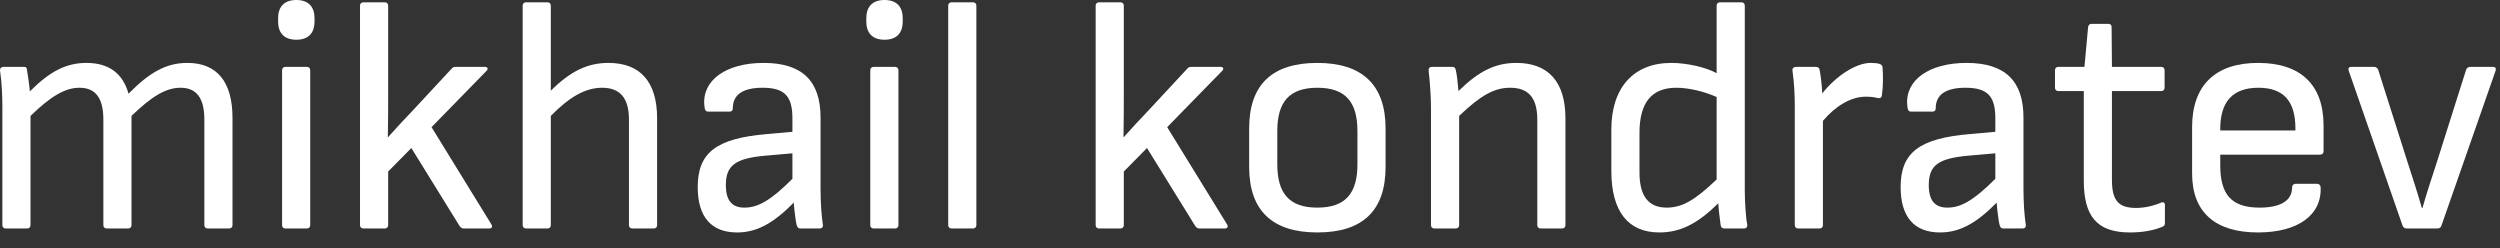 <?xml version="1.0" encoding="UTF-8" standalone="no"?><svg width='151' height='15' viewBox='0 0 151 15' fill='none' xmlns='http://www.w3.org/2000/svg'>
<rect x="0" y="0" width="151" height="15" fill="#333333" stroke="none"/>
<path d='M0.343 13.8C0.223 13.8 0.143 13.72 0.143 13.6V6.48C0.143 5.76 0.103 4.92 0.003 4.28C-0.017 4.14 0.063 4.04 0.223 4.04H1.423C1.563 4.04 1.603 4.06 1.623 4.18C1.683 4.58 1.763 5.04 1.803 5.52C3.003 4.32 3.983 3.8 5.223 3.8C6.583 3.8 7.423 4.44 7.763 5.66C9.043 4.36 10.043 3.8 11.323 3.8C13.103 3.8 14.043 4.94 14.043 7.12V13.6C14.043 13.72 13.963 13.8 13.843 13.8H12.543C12.423 13.8 12.343 13.72 12.343 13.6V7.22C12.343 5.94 11.883 5.3 10.903 5.3C10.023 5.3 9.163 5.82 7.943 7V13.6C7.943 13.72 7.863 13.8 7.743 13.8H6.443C6.323 13.8 6.243 13.72 6.243 13.6V7.22C6.243 5.94 5.783 5.3 4.803 5.3C3.923 5.3 3.063 5.82 1.843 7V13.6C1.843 13.72 1.763 13.8 1.643 13.8H0.343Z' fill='white'/>
<path d='M17.898 2.4C17.118 2.4 16.798 1.94 16.798 1.3V1.1C16.798 0.46 17.118 0 17.898 0C18.678 0 18.998 0.46 18.998 1.1V1.3C18.998 1.94 18.678 2.4 17.898 2.4ZM17.238 13.8C17.118 13.8 17.038 13.72 17.038 13.6V4.24C17.038 4.12 17.118 4.04 17.238 4.04H18.538C18.658 4.04 18.738 4.12 18.738 4.24V13.6C18.738 13.72 18.658 13.8 18.538 13.8H17.238Z' fill='white'/>
<path d='M21.945 13.8C21.825 13.8 21.745 13.72 21.745 13.6V0.34C21.745 0.22 21.825 0.14 21.945 0.14H23.245C23.365 0.14 23.445 0.22 23.445 0.34V5.52C23.445 6.44 23.445 7.36 23.425 8.28H23.445C23.925 7.74 24.405 7.22 24.925 6.68L27.285 4.14C27.345 4.06 27.425 4.04 27.525 4.04H29.285C29.465 4.04 29.505 4.16 29.385 4.28L26.065 7.68L29.685 13.56C29.765 13.7 29.705 13.8 29.545 13.8H28.005C27.905 13.8 27.825 13.74 27.765 13.66L24.845 8.94L23.445 10.36V13.6C23.445 13.72 23.365 13.8 23.245 13.8H21.945Z' fill='white'/>
<path d='M31.769 13.8C31.649 13.8 31.569 13.72 31.569 13.6V0.34C31.569 0.22 31.649 0.14 31.769 0.14H33.069C33.189 0.14 33.269 0.22 33.269 0.34V5.48C34.449 4.3 35.489 3.8 36.749 3.8C38.669 3.8 39.689 4.94 39.689 7.14V13.6C39.689 13.72 39.609 13.8 39.489 13.8H38.189C38.069 13.8 37.989 13.72 37.989 13.6V7.22C37.989 5.92 37.449 5.3 36.369 5.3C35.369 5.3 34.409 5.84 33.269 7V13.6C33.269 13.72 33.189 13.8 33.069 13.8H31.769Z' fill='white'/>
<path d='M44.522 14.04C42.962 14.04 42.142 13.1 42.142 11.3C42.142 9.22 43.262 8.36 46.302 8.1L47.862 7.96V7.14C47.862 5.8 47.382 5.3 46.062 5.3C44.862 5.3 44.262 5.72 44.262 6.54C44.262 6.66 44.202 6.74 44.082 6.74H42.762C42.622 6.74 42.562 6.64 42.542 6.36C42.402 4.84 43.862 3.8 46.122 3.8C48.442 3.8 49.562 4.88 49.562 7.1V11.38C49.562 12.32 49.622 13.04 49.702 13.58C49.722 13.72 49.642 13.8 49.502 13.8H48.342C48.182 13.8 48.142 13.68 48.102 13.52C48.062 13.34 47.982 12.76 47.942 12.24C46.682 13.52 45.682 14.04 44.522 14.04ZM43.842 11.18C43.842 12.1 44.202 12.54 44.962 12.54C45.762 12.54 46.522 12.14 47.862 10.8V9.26L46.262 9.4C44.422 9.56 43.842 9.98 43.842 11.18Z' fill='white'/>
<path d='M53.425 2.4C52.645 2.4 52.325 1.94 52.325 1.3V1.1C52.325 0.46 52.645 0 53.425 0C54.205 0 54.525 0.46 54.525 1.1V1.3C54.525 1.94 54.205 2.4 53.425 2.4ZM52.765 13.8C52.645 13.8 52.565 13.72 52.565 13.6V4.24C52.565 4.12 52.645 4.04 52.765 4.04H54.065C54.185 4.04 54.265 4.12 54.265 4.24V13.6C54.265 13.72 54.185 13.8 54.065 13.8H52.765Z' fill='white'/>
<path d='M57.472 13.8C57.352 13.8 57.272 13.72 57.272 13.6V0.34C57.272 0.22 57.352 0.14 57.472 0.14H58.772C58.892 0.14 58.972 0.22 58.972 0.34V13.6C58.972 13.72 58.892 13.8 58.772 13.8H57.472Z' fill='white'/>
<path d='M66.378 13.8C66.258 13.8 66.178 13.72 66.178 13.6V0.34C66.178 0.22 66.258 0.14 66.378 0.14H67.678C67.798 0.14 67.878 0.22 67.878 0.34V5.52C67.878 6.44 67.878 7.36 67.858 8.28H67.878C68.358 7.74 68.838 7.22 69.358 6.68L71.718 4.14C71.778 4.06 71.858 4.04 71.958 4.04H73.718C73.898 4.04 73.938 4.16 73.818 4.28L70.498 7.68L74.118 13.56C74.198 13.7 74.138 13.8 73.978 13.8H72.438C72.338 13.8 72.258 13.74 72.198 13.66L69.278 8.94L67.878 10.36V13.6C67.878 13.72 67.798 13.8 67.678 13.8H66.378Z' fill='white'/>
<path d='M79.569 14.04C76.869 14.04 75.449 12.74 75.449 10.08V7.76C75.449 5.1 76.849 3.8 79.569 3.8C82.249 3.8 83.689 5.1 83.689 7.76V10.08C83.689 12.74 82.289 14.04 79.569 14.04ZM79.569 12.54C81.269 12.54 81.989 11.68 81.989 9.92V7.92C81.989 6.16 81.269 5.3 79.569 5.3C77.869 5.3 77.149 6.16 77.149 7.92V9.92C77.149 11.68 77.869 12.54 79.569 12.54Z' fill='white'/>
<path d='M86.632 13.8C86.512 13.8 86.432 13.72 86.432 13.6V6.48C86.432 5.8 86.352 4.78 86.292 4.3C86.272 4.14 86.332 4.04 86.492 4.04H87.712C87.852 4.04 87.892 4.08 87.932 4.24C87.992 4.48 88.052 5.02 88.092 5.5C89.312 4.3 90.312 3.8 91.592 3.8C93.512 3.8 94.552 4.94 94.552 7.14V13.6C94.552 13.72 94.472 13.8 94.352 13.8H93.052C92.932 13.8 92.852 13.72 92.852 13.6V7.22C92.852 5.9 92.312 5.3 91.212 5.3C90.252 5.3 89.432 5.76 88.132 7V13.6C88.132 13.72 88.052 13.8 87.932 13.8H86.632Z' fill='white'/>
<path d='M100.225 14.04C98.345 14.04 97.325 12.78 97.325 10.32V7.82C97.325 5.3 98.665 3.8 100.945 3.8C101.885 3.8 103.025 4.06 103.685 4.42V0.34C103.685 0.22 103.765 0.14 103.885 0.14H105.185C105.305 0.14 105.385 0.22 105.385 0.34V11.54C105.385 12.1 105.445 13.14 105.525 13.52C105.565 13.7 105.485 13.8 105.325 13.8H104.165C104.025 13.8 103.945 13.74 103.925 13.58C103.885 13.24 103.805 12.7 103.785 12.28C102.545 13.5 101.505 14.04 100.225 14.04ZM99.025 10.42C99.025 11.84 99.565 12.54 100.665 12.54C101.585 12.54 102.345 12.12 103.685 10.84V5.86C102.885 5.5 101.945 5.3 101.245 5.3C99.745 5.3 99.025 6.22 99.025 8.02V10.42Z' fill='white'/>
<path d='M108.605 13.8C108.485 13.8 108.405 13.72 108.405 13.6V6.42C108.405 5.68 108.365 4.98 108.265 4.26C108.245 4.12 108.345 4.04 108.465 4.04H109.685C109.805 4.04 109.885 4.1 109.905 4.22C109.985 4.64 110.045 5.2 110.065 5.64C110.905 4.58 112.105 3.8 112.985 3.8C113.245 3.8 113.405 3.82 113.525 3.86C113.645 3.9 113.685 3.96 113.705 4.06C113.745 4.62 113.745 5.22 113.665 5.76C113.645 5.9 113.545 5.96 113.405 5.92C113.185 5.86 112.945 5.84 112.685 5.84C111.785 5.84 110.845 6.42 110.105 7.3V13.6C110.105 13.72 110.025 13.8 109.905 13.8H108.605Z' fill='white'/>
<path d='M117.178 14.04C115.618 14.04 114.798 13.1 114.798 11.3C114.798 9.22 115.918 8.36 118.958 8.1L120.518 7.96V7.14C120.518 5.8 120.038 5.3 118.718 5.3C117.518 5.3 116.918 5.72 116.918 6.54C116.918 6.66 116.858 6.74 116.738 6.74H115.418C115.278 6.74 115.218 6.64 115.198 6.36C115.058 4.84 116.518 3.8 118.778 3.8C121.098 3.8 122.218 4.88 122.218 7.1V11.38C122.218 12.32 122.278 13.04 122.358 13.58C122.378 13.72 122.298 13.8 122.158 13.8H120.998C120.838 13.8 120.798 13.68 120.758 13.52C120.718 13.34 120.638 12.76 120.598 12.24C119.338 13.52 118.338 14.04 117.178 14.04ZM116.498 11.18C116.498 12.1 116.858 12.54 117.618 12.54C118.418 12.54 119.178 12.14 120.518 10.8V9.26L118.918 9.4C117.078 9.56 116.498 9.98 116.498 11.18Z' fill='white'/>
<path d='M128.641 14.04C126.601 14.04 125.861 13 125.861 10.9V5.5H124.321C124.201 5.5 124.121 5.42 124.121 5.3V4.24C124.121 4.12 124.201 4.04 124.321 4.04H125.901L126.121 1.64C126.141 1.5 126.221 1.44 126.341 1.44H127.341C127.461 1.44 127.541 1.5 127.541 1.64L127.561 4.04H130.541C130.661 4.04 130.741 4.12 130.741 4.24V5.3C130.741 5.42 130.661 5.5 130.541 5.5H127.561V10.86C127.561 12.12 127.961 12.56 129.021 12.56C129.561 12.56 130.121 12.42 130.521 12.24C130.661 12.18 130.761 12.24 130.761 12.38V13.48C130.761 13.58 130.721 13.66 130.601 13.7C130.121 13.9 129.481 14.04 128.641 14.04Z' fill='white'/>
<path d='M136.383 14.04C133.823 14.04 132.403 12.84 132.403 10.48V7.68C132.403 5.16 133.803 3.8 136.383 3.8C138.963 3.8 140.343 5.12 140.343 7.58V9.14C140.343 9.26 140.263 9.34 140.143 9.34H134.103V9.98C134.103 11.78 134.803 12.54 136.483 12.54C137.743 12.54 138.443 12.12 138.443 11.32C138.443 11.18 138.543 11.1 138.663 11.1H139.963C140.063 11.1 140.143 11.18 140.163 11.28C140.263 12.98 138.803 14.04 136.383 14.04ZM134.103 7.88H138.643V7.76C138.643 6.08 137.903 5.3 136.403 5.3C134.863 5.3 134.103 6.14 134.103 7.78V7.88Z' fill='white'/>
<path d='M145.358 13.8C145.258 13.8 145.158 13.74 145.118 13.64L141.858 4.26C141.818 4.12 141.878 4.04 142.018 4.04H143.398C143.498 4.04 143.598 4.1 143.638 4.2L145.418 9.8C145.718 10.72 146.018 11.64 146.278 12.56H146.318C146.578 11.64 146.878 10.74 147.178 9.82L148.958 4.2C148.998 4.1 149.098 4.04 149.198 4.04H150.578C150.718 4.04 150.778 4.12 150.738 4.26L147.458 13.64C147.418 13.76 147.318 13.8 147.218 13.8H145.358Z' fill='white'/>
</svg>
